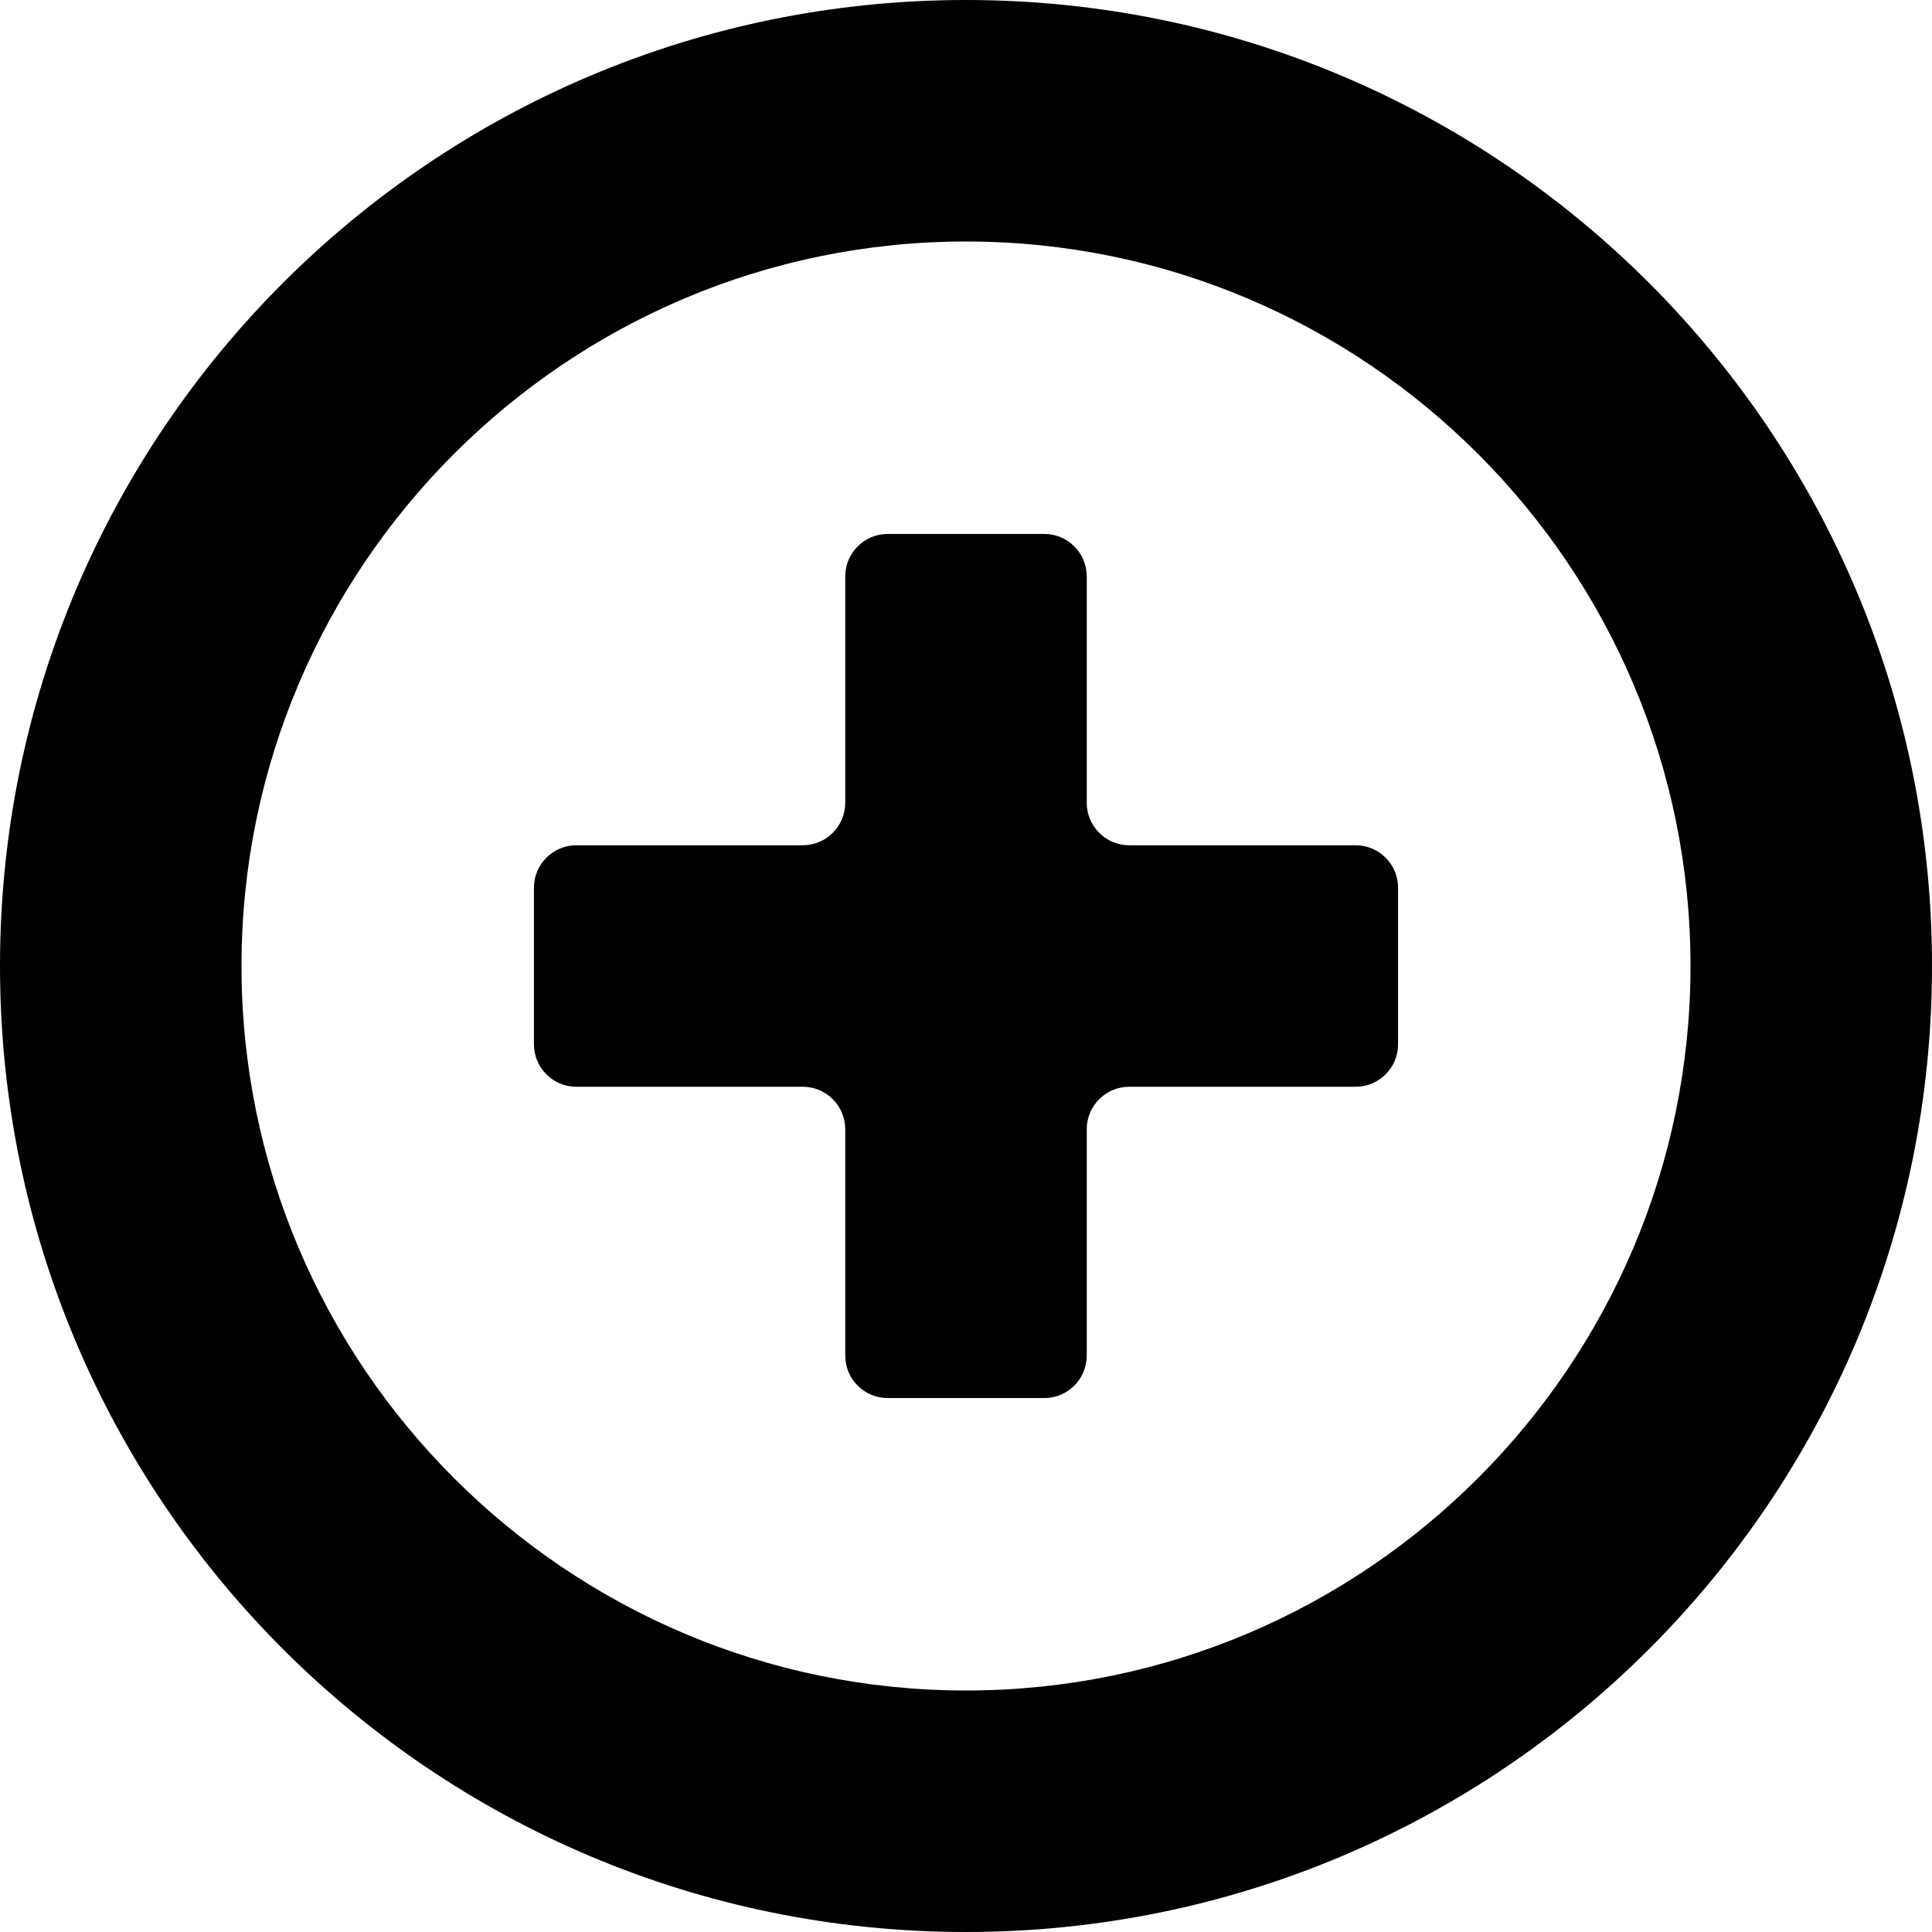 <svg style="height:512px;width:512px" version="1.1" id="_x32_" xmlns="http://www.w3.org/2000/svg" viewBox="0 0 512 512" xml:space="preserve"><style>.st0{fill:#000}</style><path class="st0" d="M359.244 224.004h-59.988c-6.217 0-11.258-5.043-11.258-11.258v-59.992c0-6.215-5.039-11.254-11.256-11.254h-41.486c-6.217 0-11.258 5.039-11.258 11.254v59.992c0 6.215-5.039 11.258-11.256 11.258h-59.988c-6.219 0-11.258 5.039-11.258 11.258v41.484c0 6.215 5.039 11.258 11.258 11.258h59.988c6.217 0 11.256 5.039 11.256 11.258v59.984c0 6.219 5.041 11.258 11.258 11.258h41.486c6.217 0 11.256-5.039 11.256-11.258v-59.984c0-6.219 5.041-11.258 11.258-11.258h59.988c6.217 0 11.258-5.043 11.258-11.258v-41.484c0-6.219-5.041-11.258-11.258-11.258z"/><path class="st0" d="M256 0C114.613 0 0 114.617 0 256c0 141.387 114.613 256 256 256 141.383 0 256-114.613 256-256C512 114.617 397.383 0 256 0zm0 448c-105.871 0-192-86.129-192-192 0-105.867 86.129-192 192-192 105.867 0 192 86.133 192 192 0 105.871-86.133 192-192 192z"/></svg>
